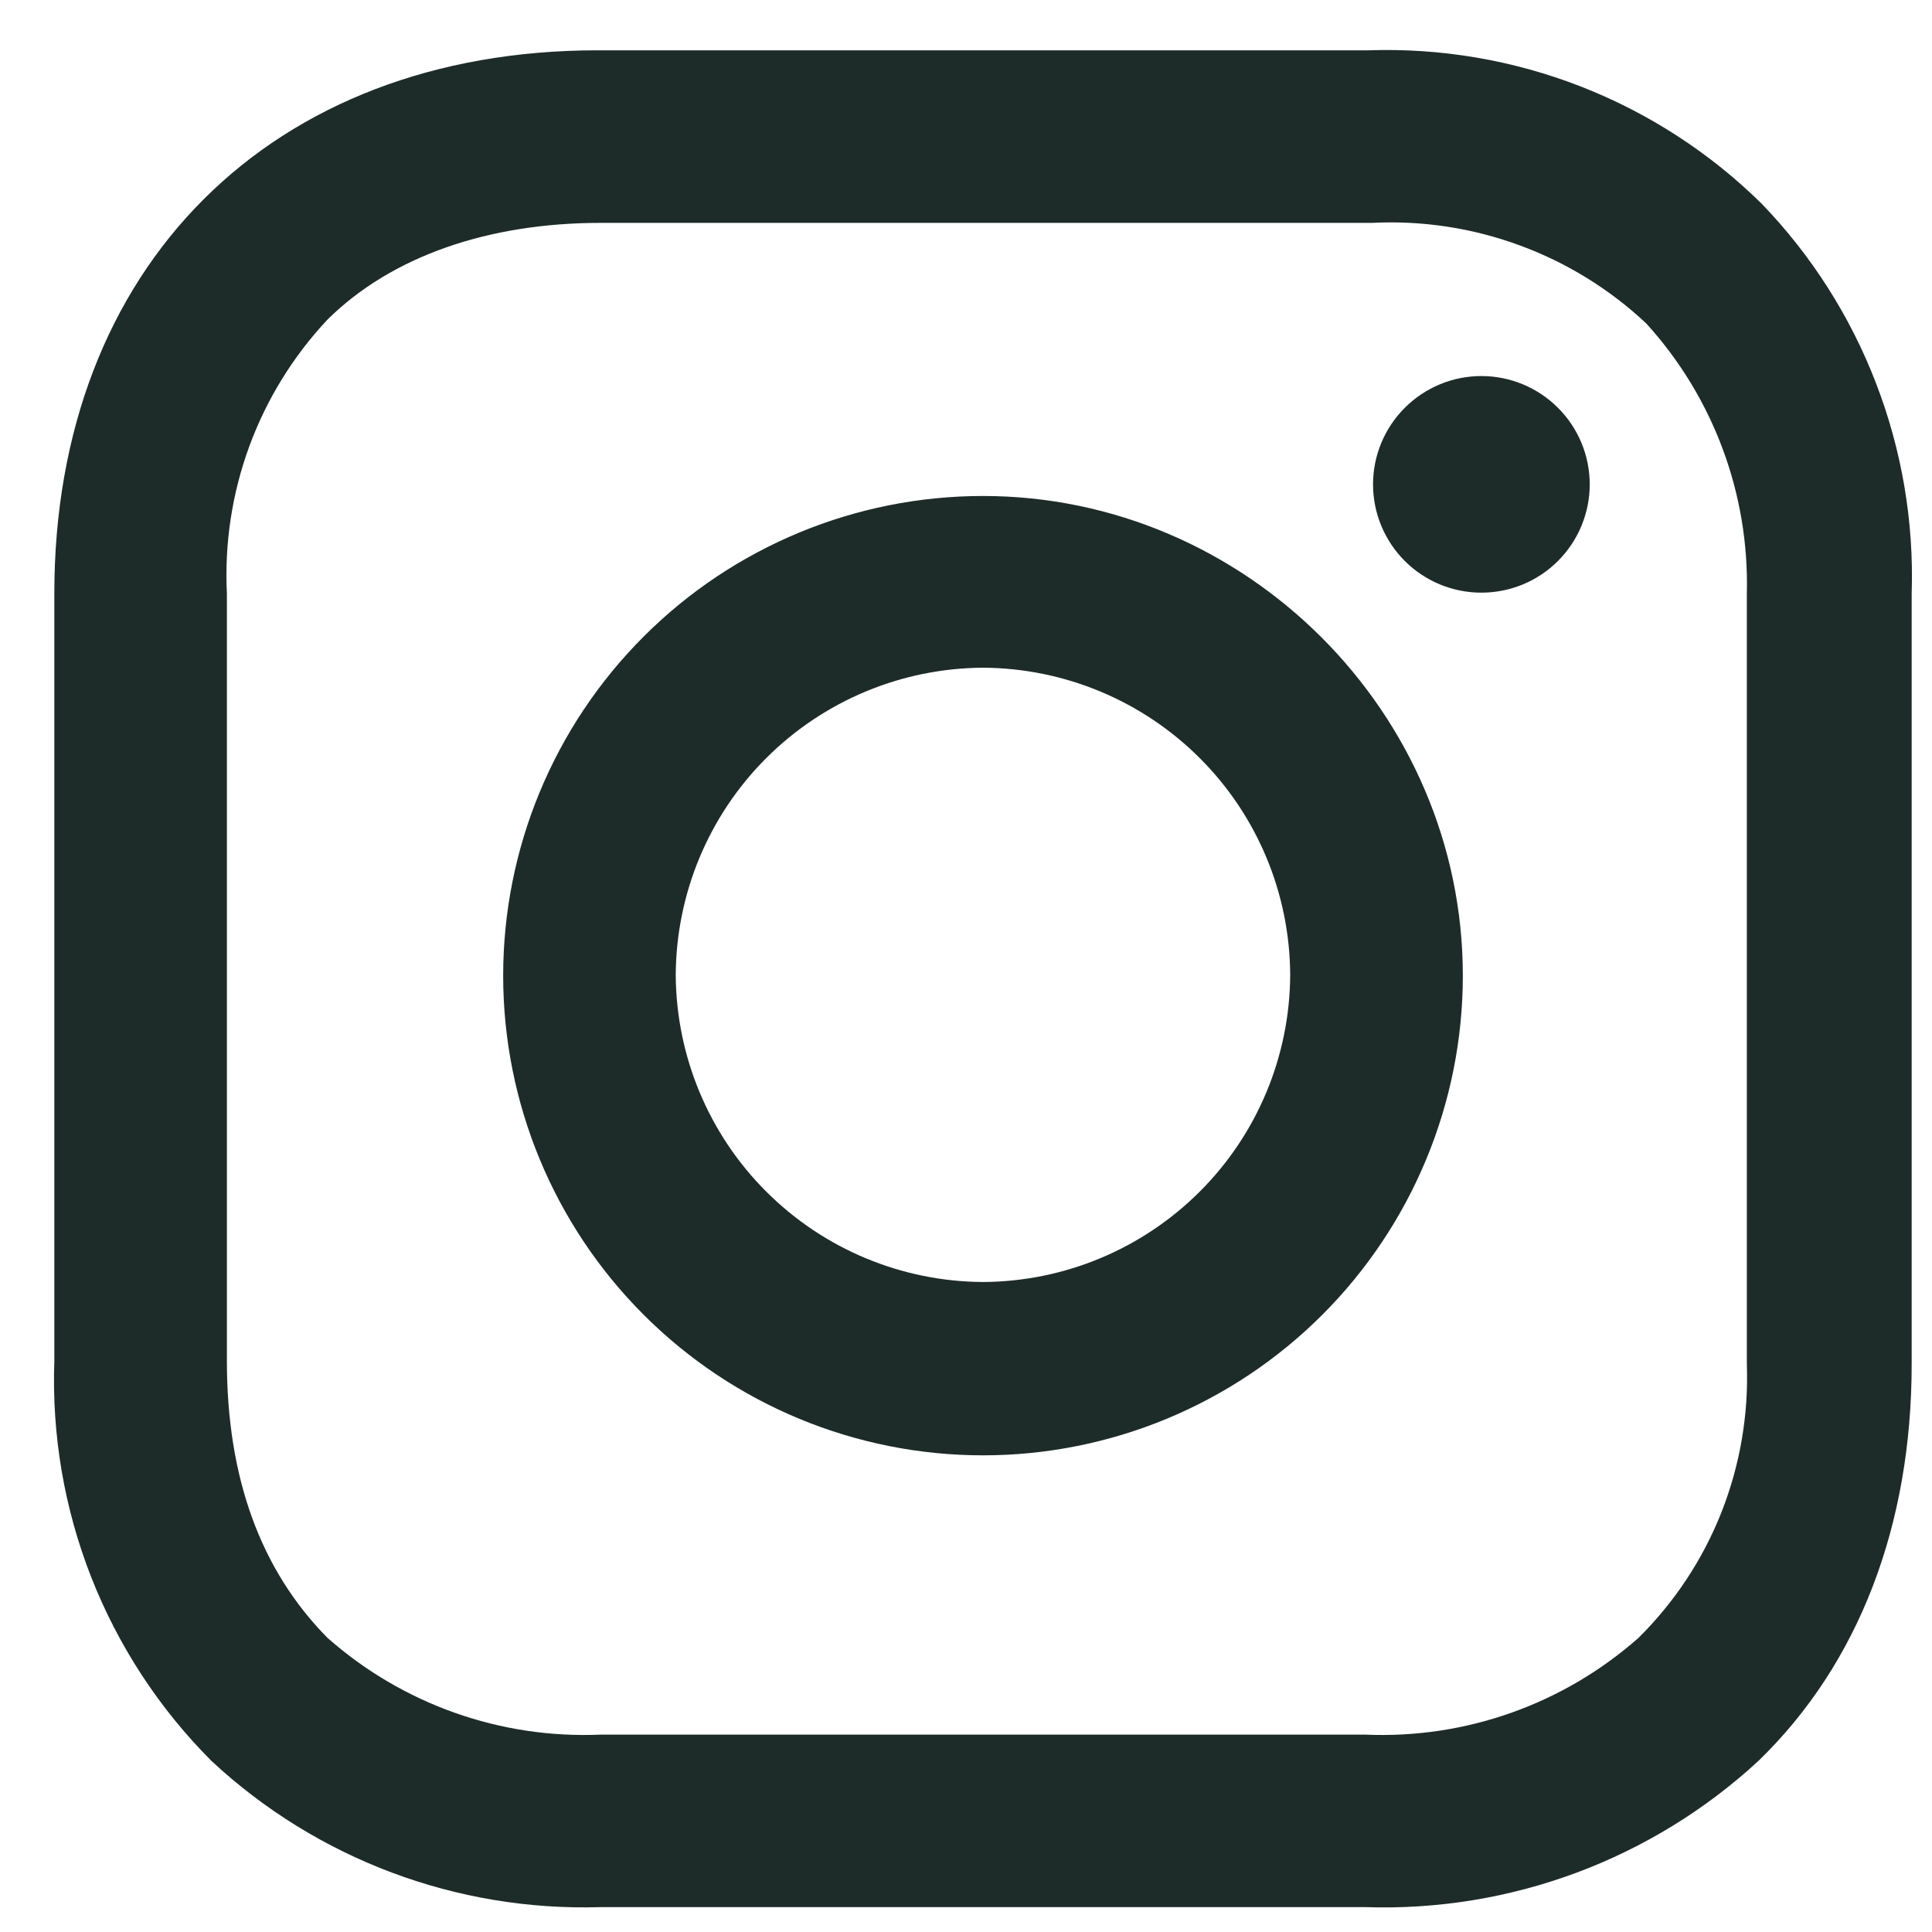 <svg width="25" height="25" viewBox="0 0 25 25" fill="none" xmlns="http://www.w3.org/2000/svg">
<path d="M17.707 0.651C18.645 0.619 19.58 0.778 20.455 1.119C21.329 1.46 22.125 1.975 22.794 2.634C23.439 3.302 23.943 4.093 24.276 4.96C24.61 5.826 24.767 6.751 24.737 7.679V17.65C24.737 19.733 24.056 21.525 22.754 22.786C21.373 24.061 19.545 24.741 17.667 24.678H7.773C5.91 24.736 4.1 24.056 2.736 22.786C2.06 22.109 1.531 21.3 1.181 20.41C0.831 19.519 0.669 18.566 0.703 17.61V7.679C0.703 3.454 3.507 0.651 7.733 0.651H17.707ZM17.757 2.884H7.773C6.321 2.884 5.069 3.314 4.238 4.135C3.794 4.608 3.45 5.166 3.226 5.775C3.003 6.384 2.904 7.031 2.936 7.679V17.61C2.936 19.112 3.367 20.313 4.238 21.194C5.21 22.053 6.477 22.502 7.773 22.446H17.667C18.963 22.502 20.23 22.053 21.202 21.194C21.668 20.733 22.034 20.18 22.275 19.57C22.516 18.959 22.628 18.306 22.604 17.65V7.679C22.636 6.39 22.17 5.139 21.302 4.185C20.829 3.741 20.271 3.397 19.662 3.174C19.053 2.95 18.405 2.851 17.757 2.884ZM12.72 6.418C16.115 6.418 18.929 9.221 18.929 12.625C18.929 14.271 18.274 15.85 17.11 17.014C15.946 18.178 14.367 18.832 12.72 18.832C11.073 18.832 9.494 18.178 8.33 17.014C7.165 15.85 6.511 14.271 6.511 12.625C6.511 10.979 7.165 9.4 8.33 8.236C9.494 7.072 11.073 6.418 12.72 6.418ZM12.72 8.64C11.667 8.646 10.659 9.066 9.915 9.81C9.17 10.554 8.75 11.562 8.744 12.615C8.75 13.667 9.17 14.675 9.915 15.419C10.659 16.163 11.667 16.584 12.72 16.589C13.773 16.584 14.781 16.163 15.525 15.419C16.27 14.675 16.69 13.667 16.695 12.615C16.69 11.562 16.27 10.554 15.525 9.81C14.781 9.066 13.773 8.646 12.72 8.64ZM19.169 4.866C19.541 4.866 19.897 5.014 20.16 5.277C20.423 5.539 20.571 5.896 20.571 6.268C20.571 6.639 20.423 6.996 20.16 7.259C19.897 7.522 19.541 7.669 19.169 7.669C18.797 7.669 18.441 7.522 18.178 7.259C17.915 6.996 17.767 6.639 17.767 6.268C17.767 5.896 17.915 5.539 18.178 5.277C18.441 5.014 18.797 4.866 19.169 4.866Z" fill="#1E2C29"/>
</svg>
